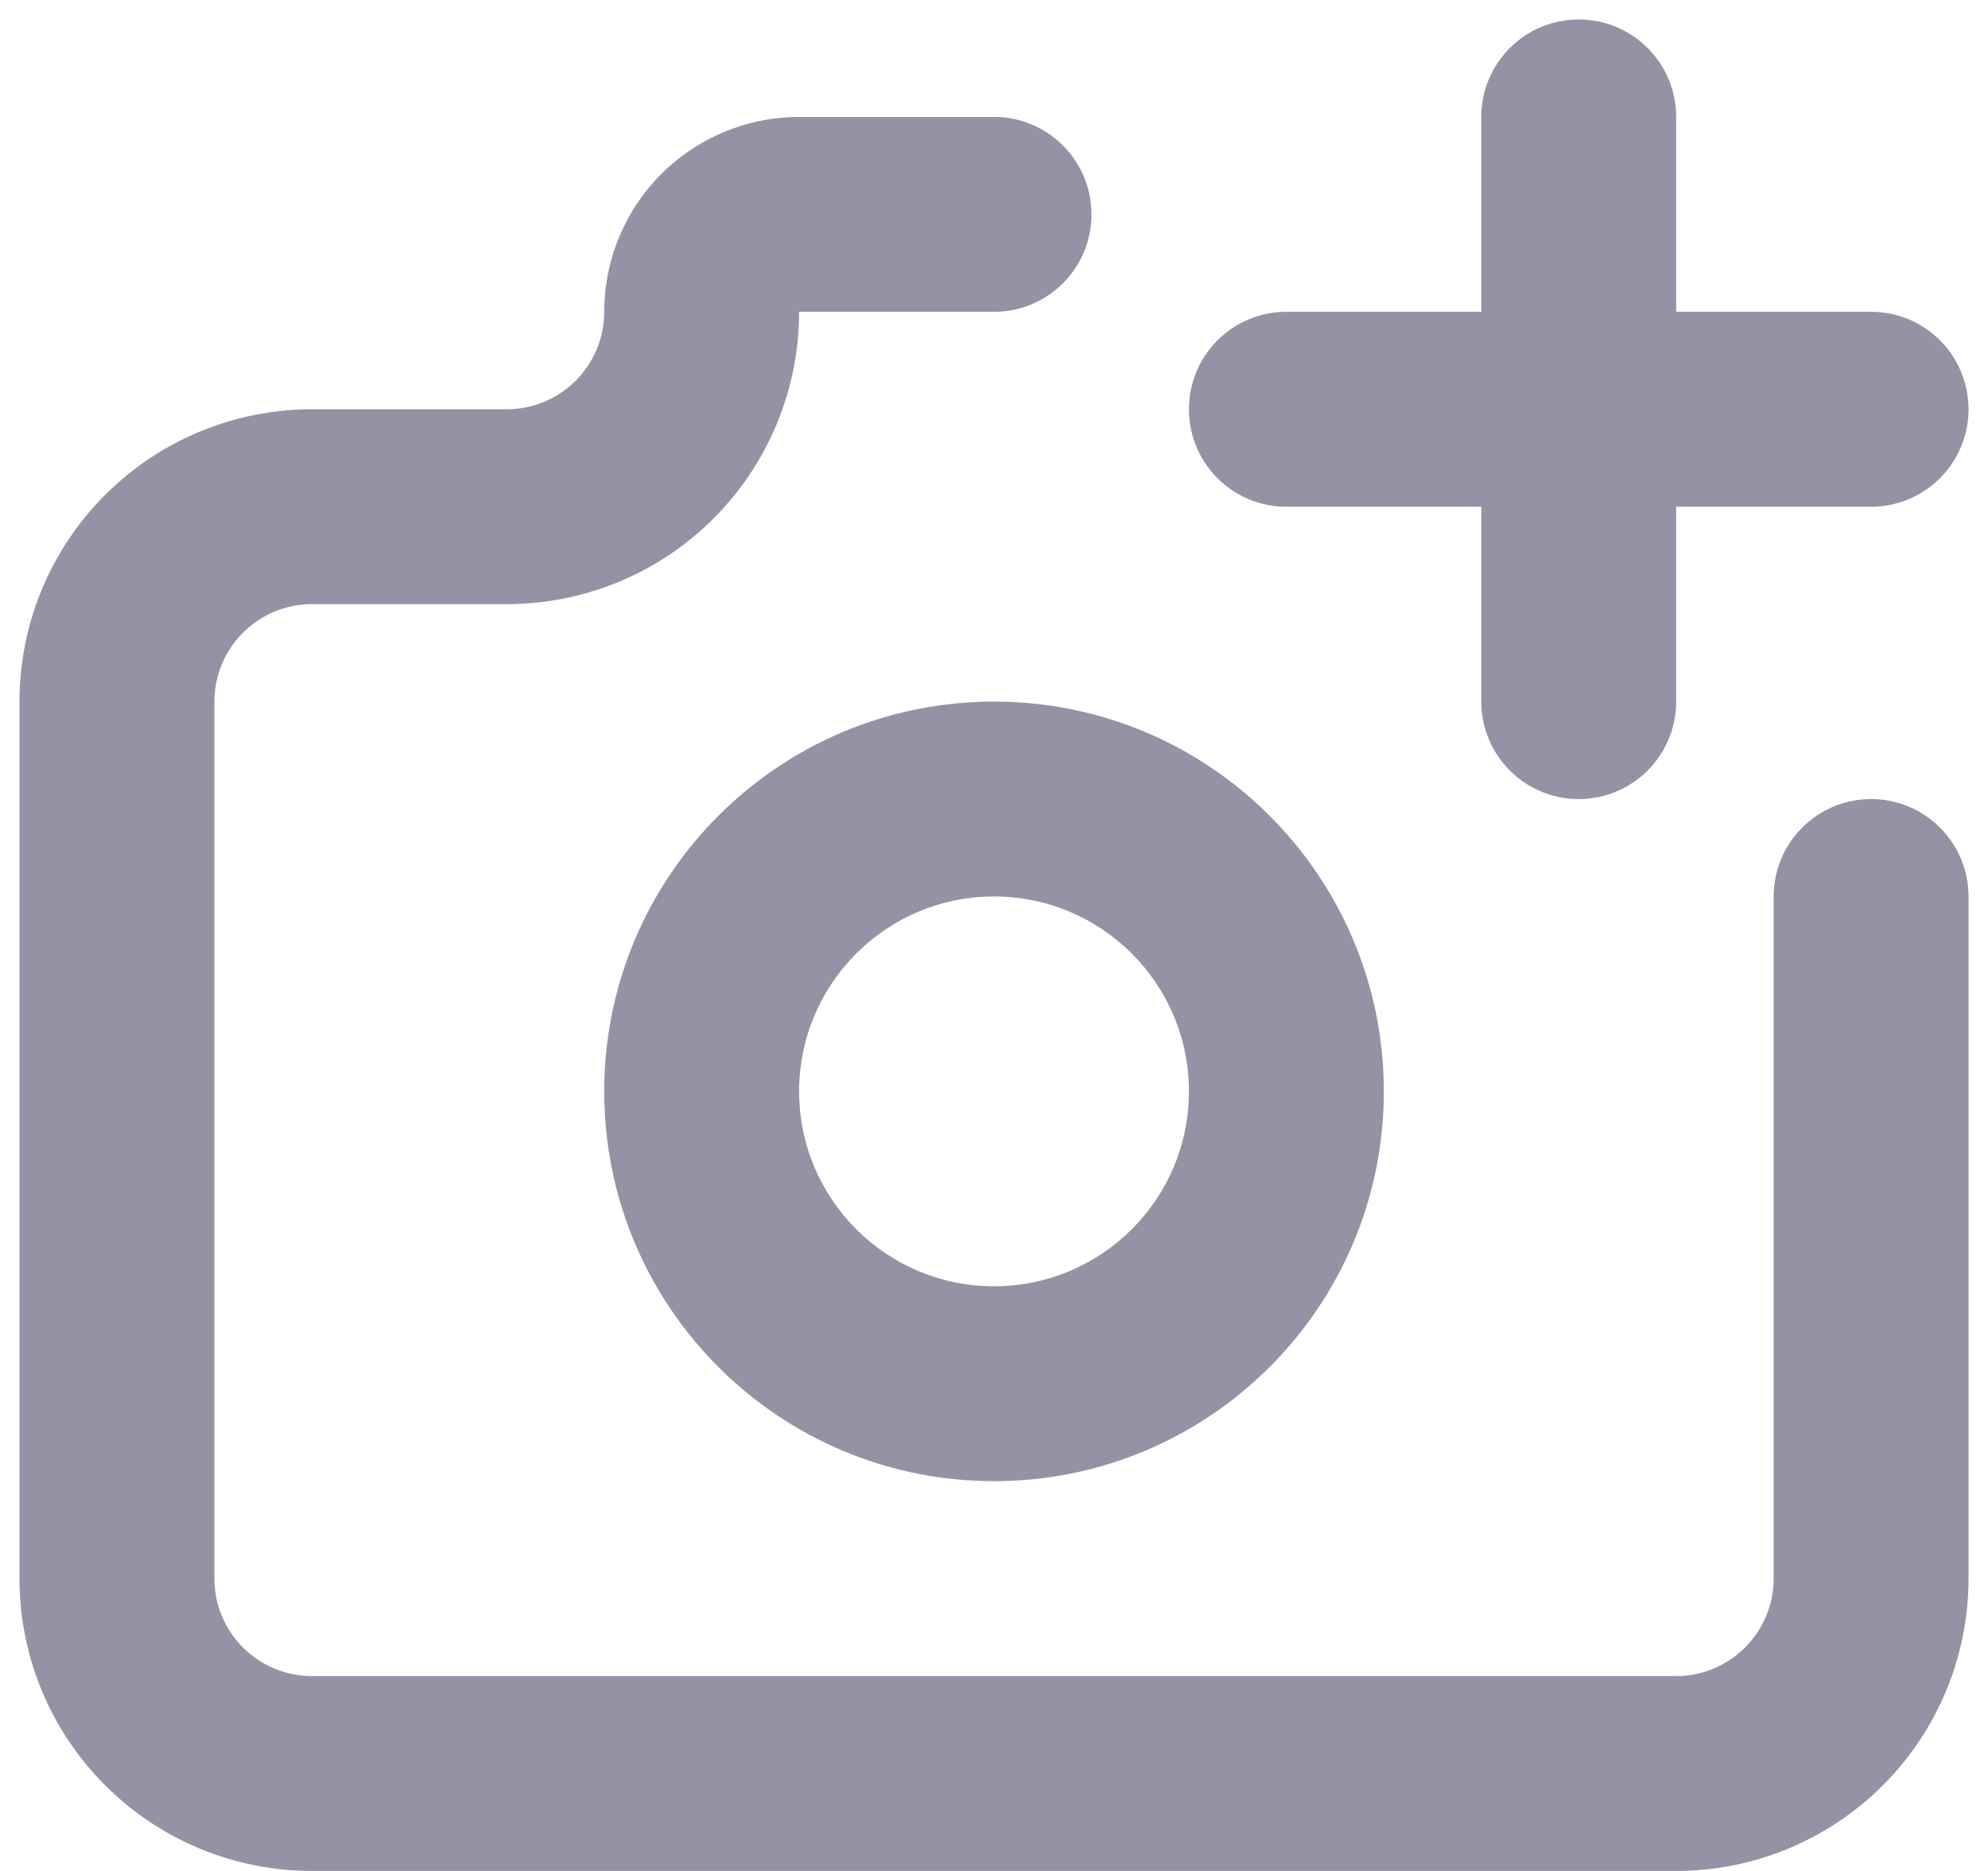 <svg width="34" height="32" viewBox="0 0 34 32" fill="none" xmlns="http://www.w3.org/2000/svg">
<path fill-rule="evenodd" clip-rule="evenodd" d="M17 15.333C15.159 15.333 13.667 16.826 13.667 18.667C13.667 20.508 15.159 22 17 22C18.841 22 20.334 20.508 20.334 18.667C20.334 16.826 18.841 15.333 17 15.333ZM10.334 18.667C10.334 14.985 13.318 12 17 12C20.682 12 23.667 14.985 23.667 18.667C23.667 22.349 20.682 25.333 17 25.333C13.318 25.333 10.334 22.349 10.334 18.667Z" fill="#9691A4"/>
<path fill-rule="evenodd" clip-rule="evenodd" d="M11.31 2.976C11.935 2.351 12.783 2 13.667 2H17C17.921 2 18.667 2.746 18.667 3.667C18.667 4.587 17.921 5.333 17 5.333L13.667 5.333C13.667 6.659 13.14 7.931 12.202 8.869C11.265 9.807 9.993 10.333 8.667 10.333H5.333C4.891 10.333 4.468 10.509 4.155 10.822C3.842 11.134 3.667 11.558 3.667 12V27C3.667 27.442 3.842 27.866 4.155 28.178C4.468 28.491 4.891 28.667 5.333 28.667H28.667C29.109 28.667 29.533 28.491 29.845 28.178C30.158 27.866 30.334 27.442 30.334 27V15.333C30.334 14.413 31.08 13.667 32 13.667C32.921 13.667 33.667 14.413 33.667 15.333V27C33.667 28.326 33.14 29.598 32.202 30.535C31.265 31.473 29.993 32 28.667 32H5.333C4.007 32 2.736 31.473 1.798 30.535C0.86 29.598 0.333 28.326 0.333 27V12C0.333 10.674 0.86 9.402 1.798 8.464C2.736 7.527 4.007 7 5.333 7H8.667C9.109 7 9.533 6.824 9.845 6.512C10.158 6.199 10.334 5.775 10.334 5.333C10.334 4.449 10.685 3.601 11.31 2.976Z" fill="#9691A4"/>
<path fill-rule="evenodd" clip-rule="evenodd" d="M20.334 7C20.334 6.079 21.08 5.333 22 5.333H32C32.921 5.333 33.667 6.079 33.667 7C33.667 7.92 32.921 8.667 32 8.667H22C21.08 8.667 20.334 7.92 20.334 7Z" fill="#9691A4"/>
<path fill-rule="evenodd" clip-rule="evenodd" d="M27 0.333C27.921 0.333 28.667 1.079 28.667 2V12C28.667 12.92 27.921 13.667 27 13.667C26.08 13.667 25.334 12.92 25.334 12V2C25.334 1.079 26.08 0.333 27 0.333Z" fill="#9691A4"/>
</svg>

